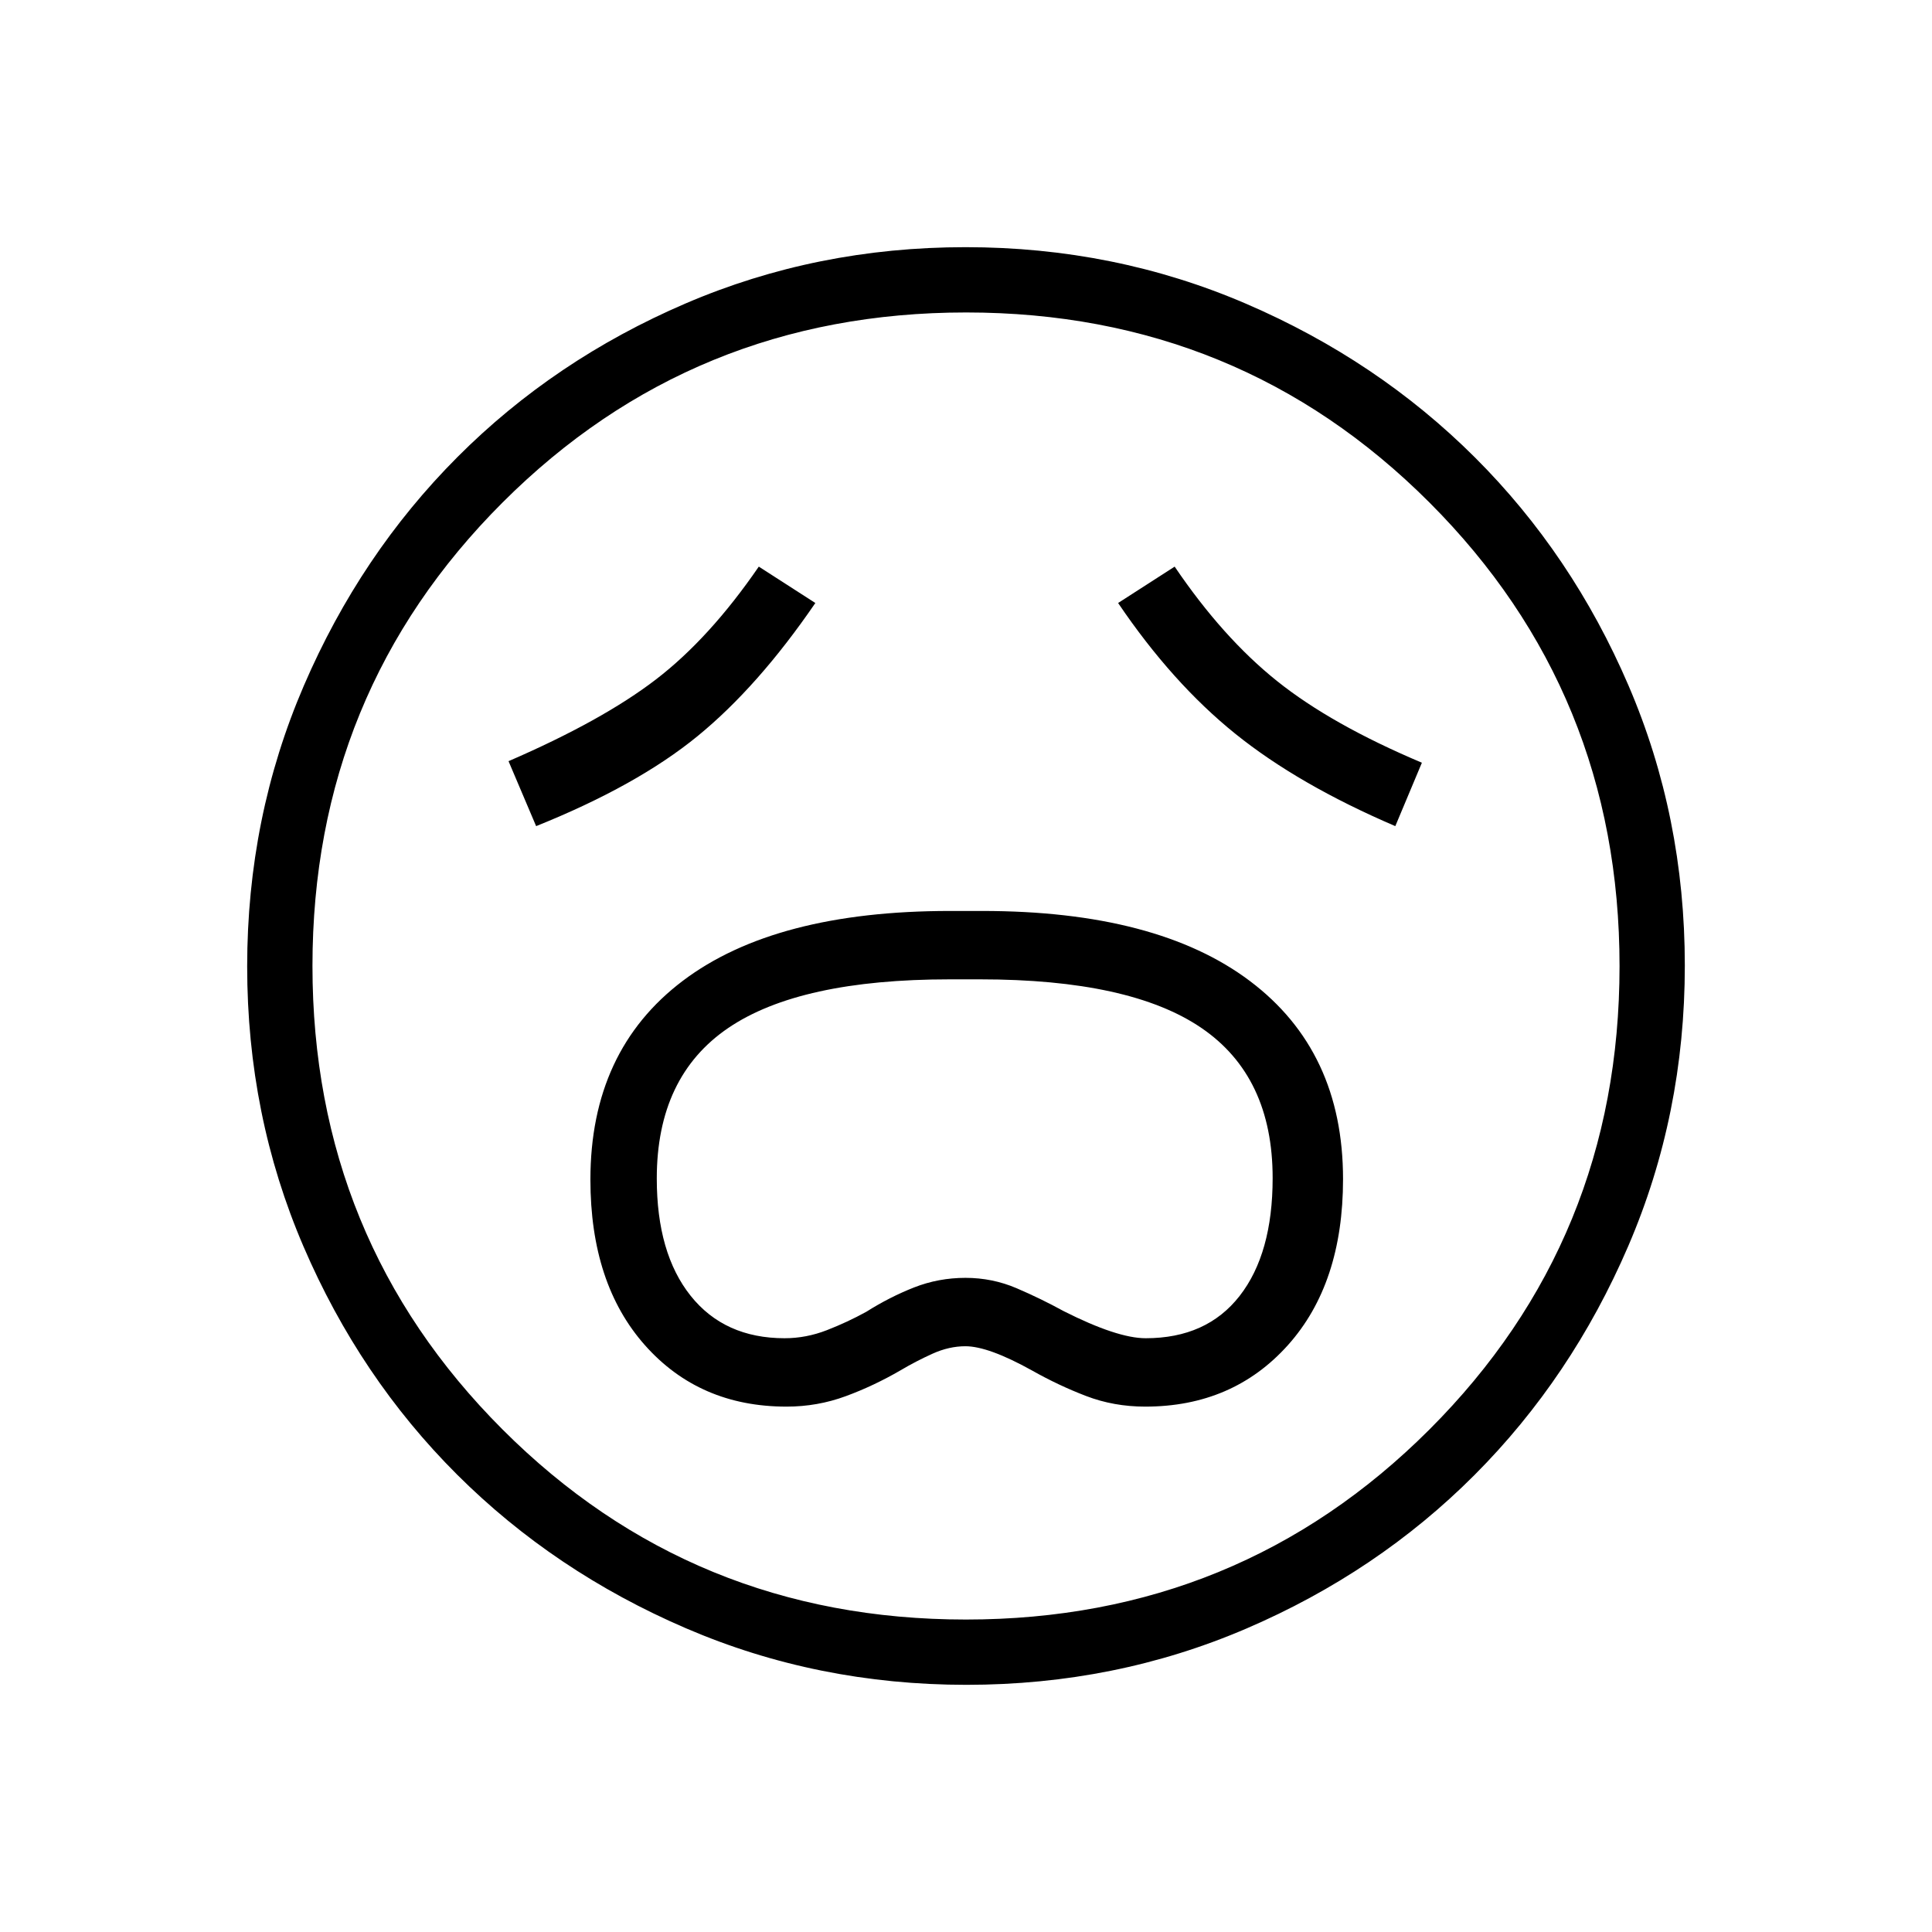 <svg xmlns="http://www.w3.org/2000/svg" height="40" viewBox="0 -960 960 960" width="40"><path d="M390.81-261.06q15.38 0 29.42-5.18 14.04-5.17 27.33-12.91 7.59-4.49 15.8-8.2 8.2-3.71 16.35-3.71 11.43 0 33.07 12.03 13.13 7.42 26.88 12.69 13.76 5.28 29.4 5.28 43.53 0 70.91-30.56 27.38-30.56 27.38-82.49 0-63.56-46.24-98.4T488-507.35h-15.96q-86.83 0-132.75 34.71t-45.92 98.78q0 51.74 27.08 82.27 27.08 30.53 70.36 30.53Zm-.92-33.98q-29.9 0-46.72-21.1t-16.82-58.25q0-50.68 35.54-74.83t110.05-24.15h15.05q74.56 0 109.97 24.14t35.41 74.61q0 37.52-16.4 58.55-16.39 21.03-46.67 21.03-14.12 0-40.74-13.45-11.34-6.22-23.38-11.38-12.05-5.17-25.45-5.17-13.41 0-25.55 4.77-12.14 4.78-23.74 12.1-9.35 5.15-19.61 9.14-10.27 3.99-20.94 3.99ZM266.4-549.5q50.12-20.12 80.2-44.71 30.08-24.58 58.54-66.16l-28.1-18.08Q352.63-642.9 326-622.44q-26.64 20.47-73.31 40.66l13.71 32.28Zm426.92 0 13.21-31.51q-44.98-18.98-71.95-40.56-26.98-21.58-50.9-56.88l-28.1 18.08q26.88 39.72 58.23 64.97 31.34 25.25 79.51 45.9ZM480.23-122.82q-74.11 0-139.45-28.13-65.34-28.13-113.68-76.36-48.33-48.22-76.3-113.33-27.98-65.11-27.98-139.13 0-74.11 28.13-139.45 28.13-65.34 76.36-113.68 48.22-48.33 113.33-76.3 65.11-27.98 139.13-27.98 74.11 0 139.45 28.13 65.34 28.13 113.68 76.36 48.33 48.22 76.3 113.33 27.98 65.11 27.98 139.13 0 74.11-28.13 139.45-28.13 65.34-76.36 113.68-48.22 48.33-113.33 76.3-65.11 27.98-139.13 27.98ZM480-480Zm-.08 324.74q135.86 0 230.34-94.41 94.48-94.4 94.48-230.25 0-135.86-94.41-230.34-94.4-94.48-230.25-94.48-135.86 0-230.34 94.41-94.48 94.4-94.48 230.25 0 135.86 94.41 230.34 94.4 94.48 230.25 94.48Z"/></svg>
